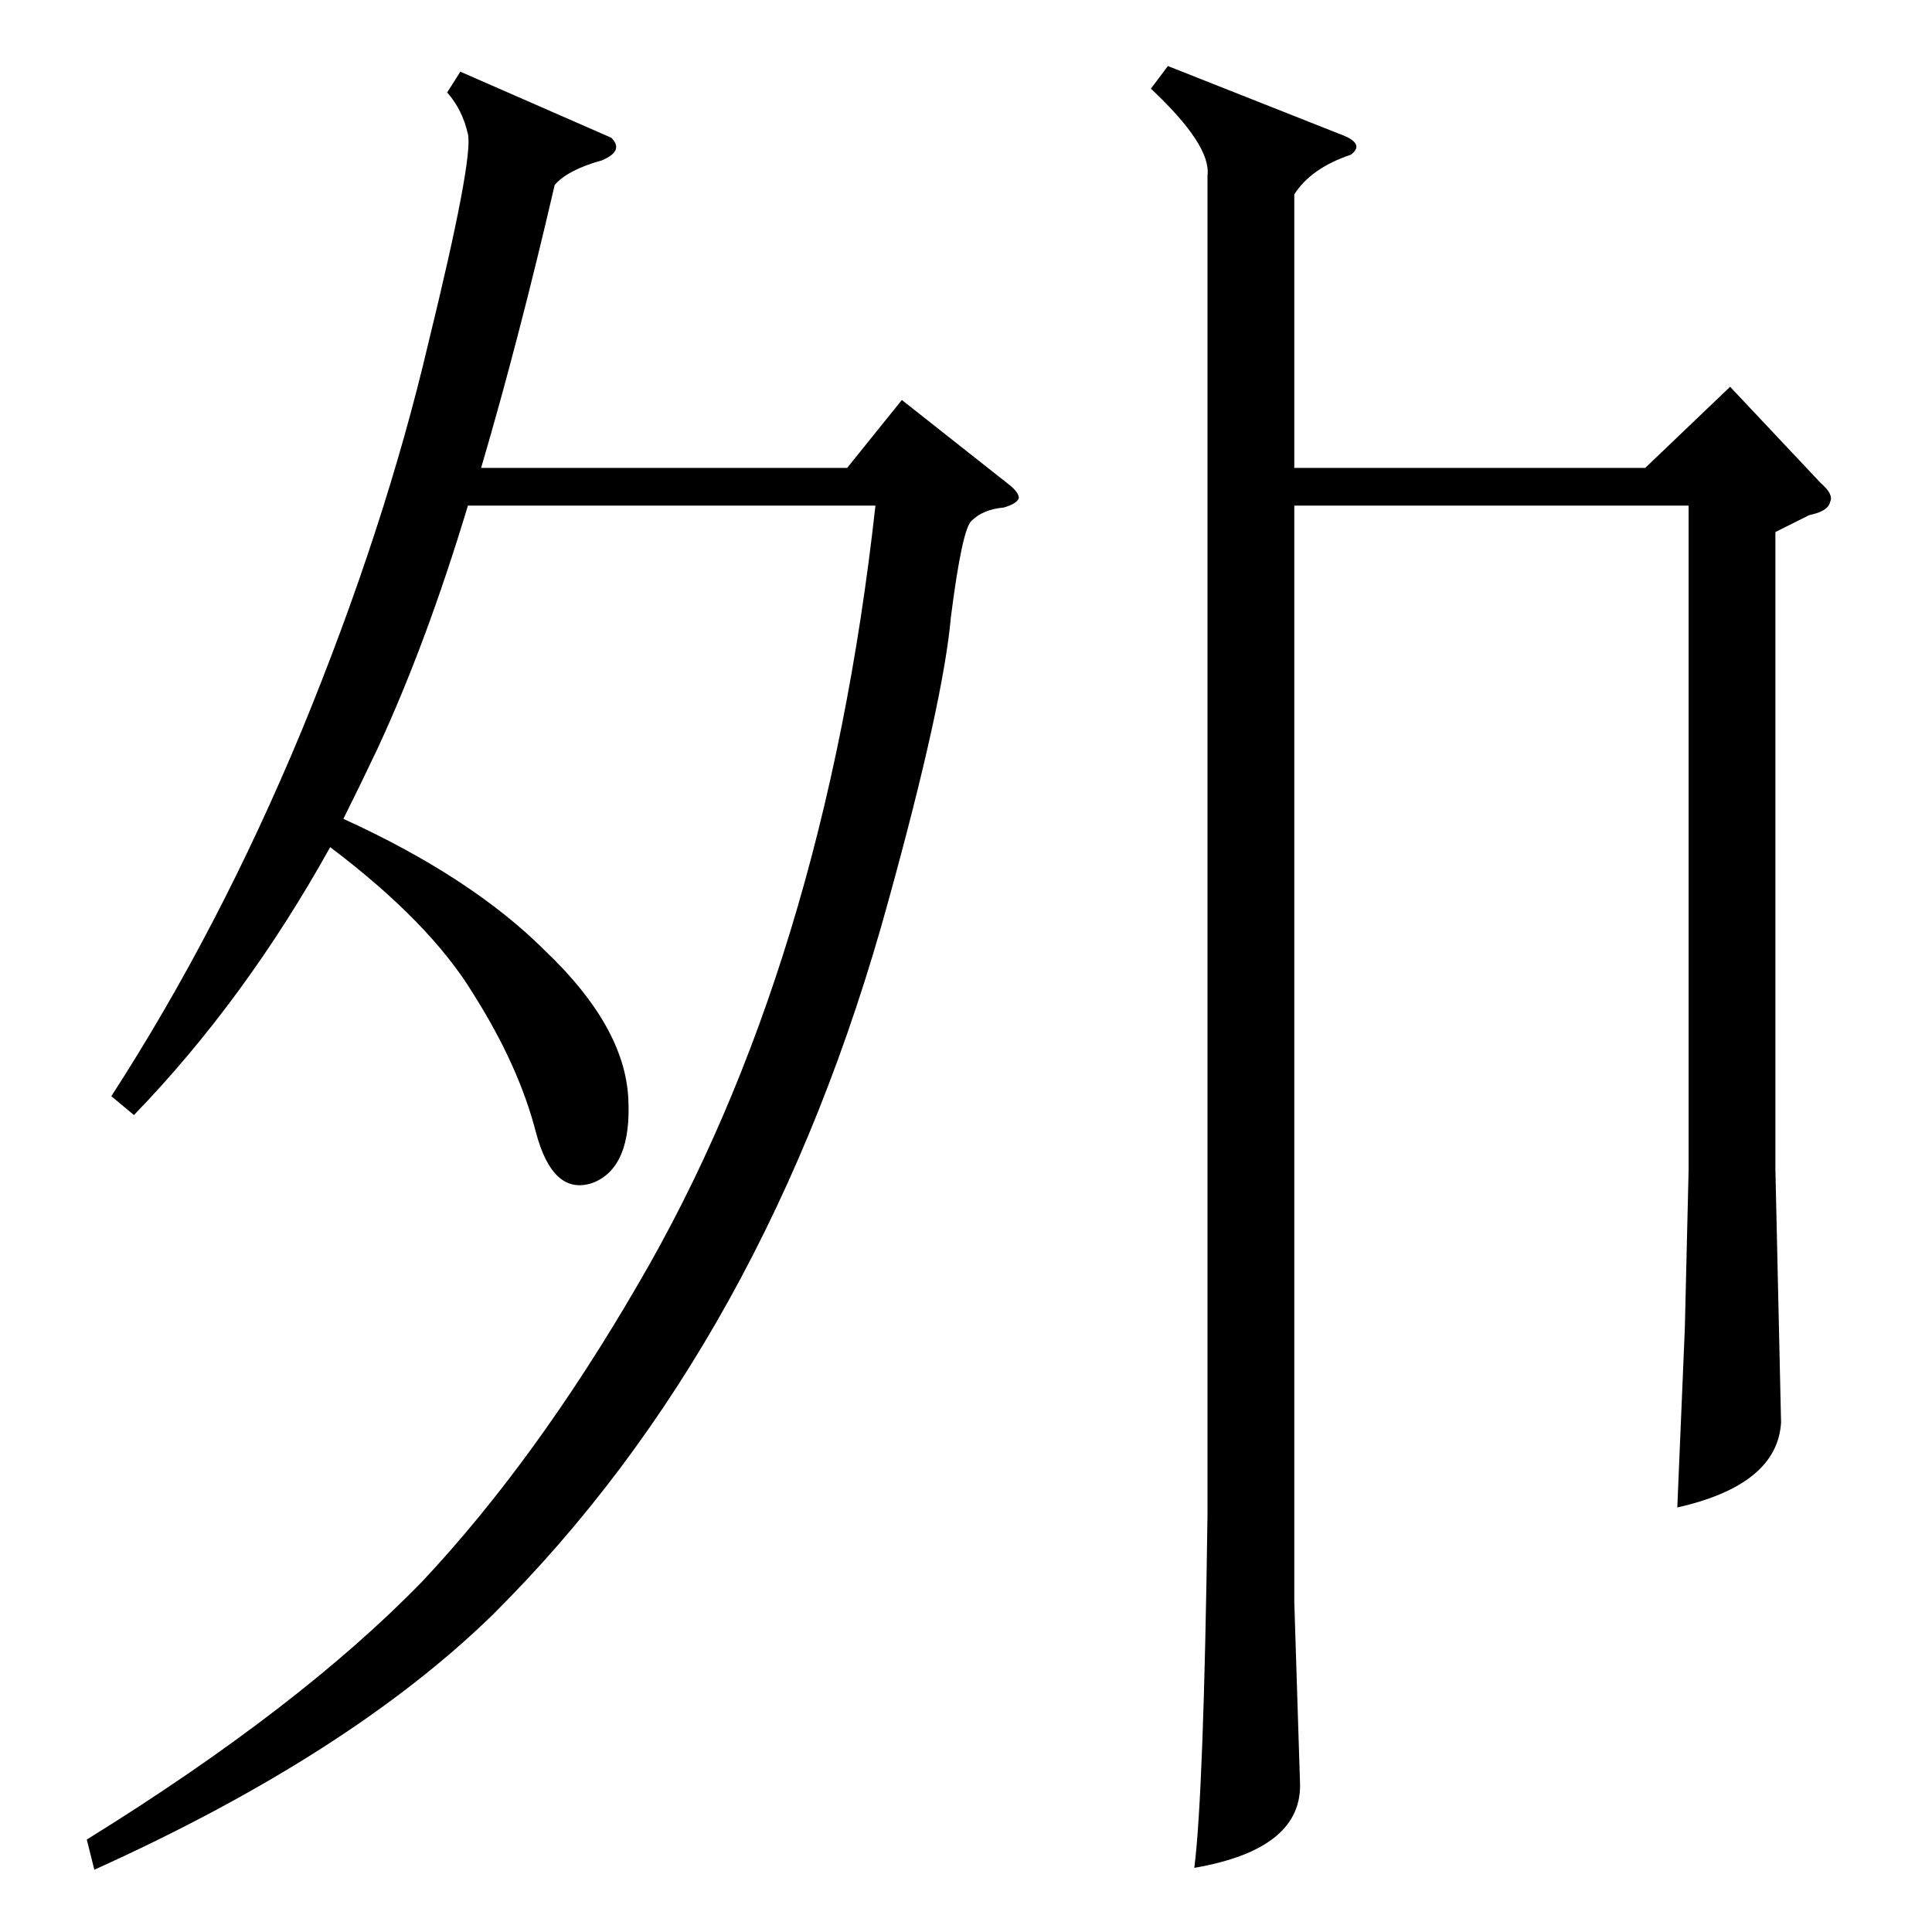 <?xml version="1.0" standalone="no"?>
<!DOCTYPE svg PUBLIC "-//W3C//DTD SVG 1.1//EN" "http://www.w3.org/Graphics/SVG/1.1/DTD/svg11.dtd" >
<svg xmlns="http://www.w3.org/2000/svg" xmlns:xlink="http://www.w3.org/1999/xlink" version="1.1" viewBox="0 -205 1024 1024">
  <g transform="matrix(1 0 0 -1 0 819)">
   <path fill="currentColor"
d="M619 989l91 -36q14 -5 6 -11q-21 -7 -30 -21v-145h186l45 43l48 -51q7 -6 5 -10q-1 -5 -11 -7l-18 -9v-338l3 -134q-2 -33 -55 -45l4 95l2 84v352h-209v-581l3 -95q2 -36 -56 -46q5 39 7 187v710q2 16 -30 46zM324 951q7 -7 -5 -12q-18 -5 -25 -13q-19 -82 -39 -150h194
l29 36l57 -45q5 -4 5 -7q-1 -3 -8 -5q-11 -1 -17 -7q-5 -4 -11 -51q-4 -45 -33 -150q-64 -234 -210 -379q-76 -74 -211 -135l-4 16q113 70 178 137q60 64 114 157q99 169 126 413h-216q-22 -73 -48 -129q-9 -19 -18 -37q68 -31 107 -70q42 -40 44 -78q2 -37 -19 -45
q-21 -7 -30 27q-9 35 -33 73q-23 38 -76 78q-45 -81 -104 -142l-12 10q57 88 101 194q44 107 67 205q24 98 21 111t-11 22l7 11z" />
  </g>

</svg>

